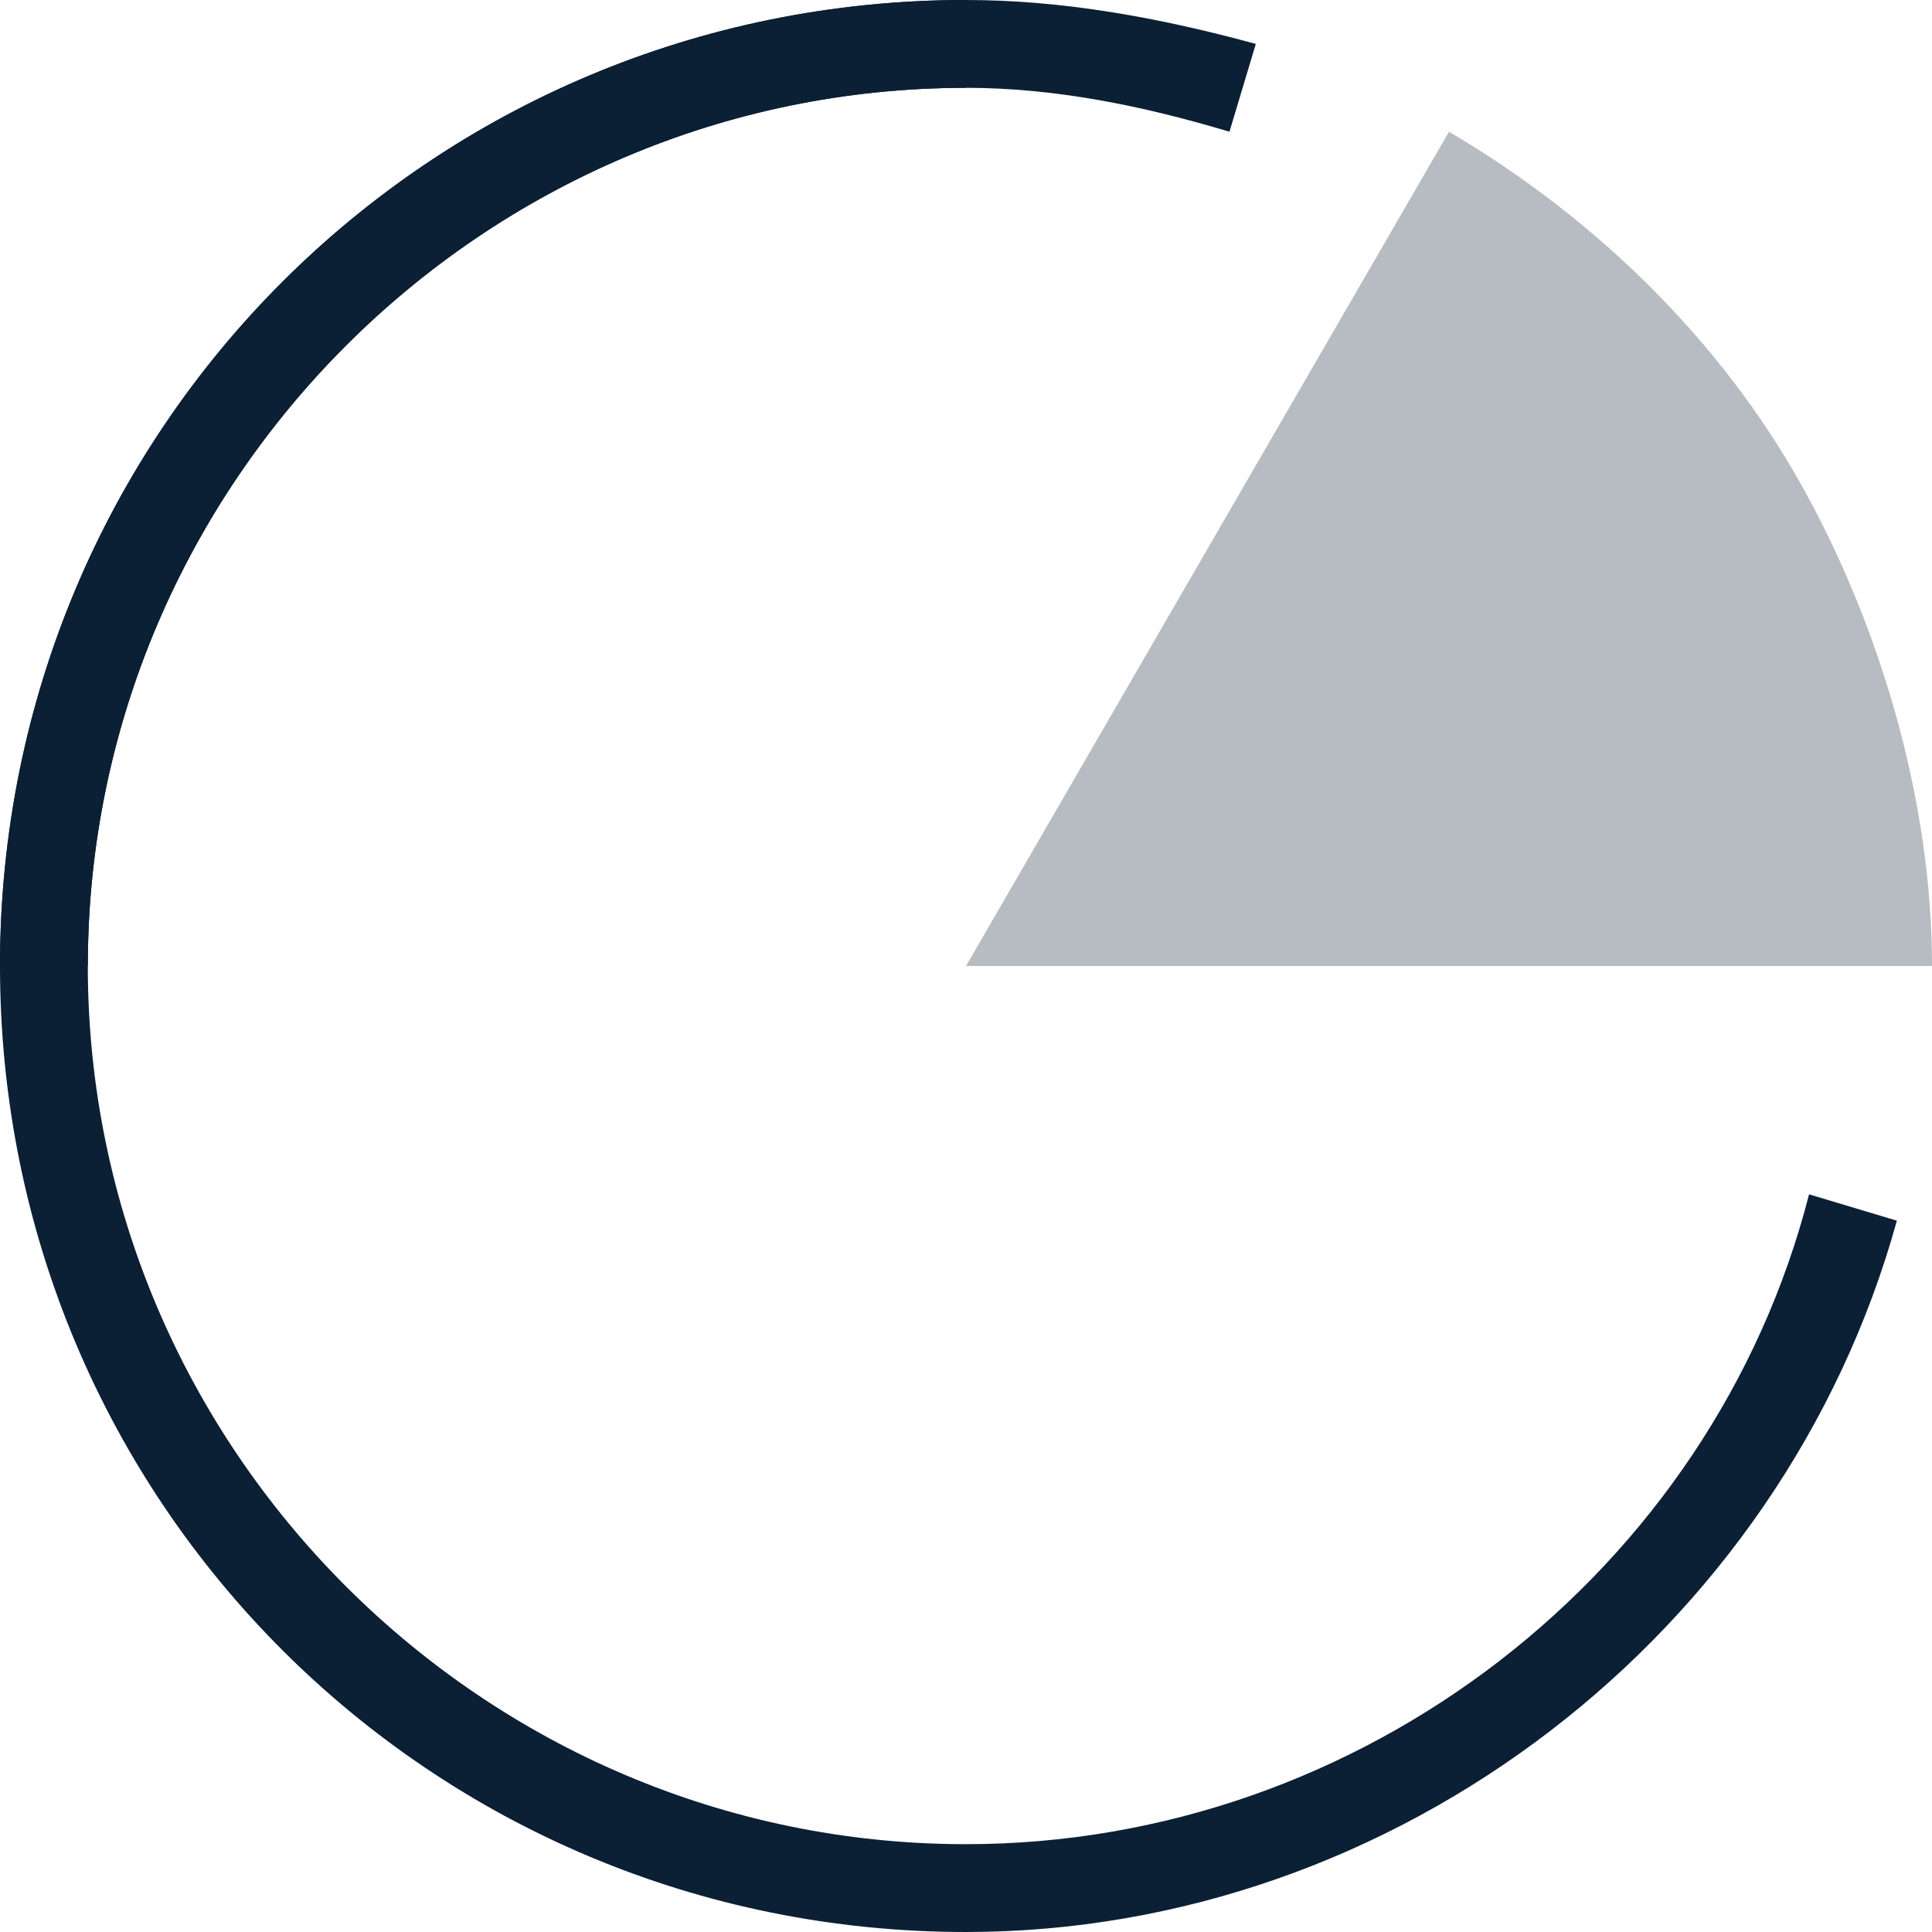 <svg xmlns="http://www.w3.org/2000/svg" width="22" height="22" viewBox="0 0 22 22"><g fill="none" fill-rule="evenodd"><path d="M-1-1h24v24H-1z"/><path fill="#0B1F35" d="M11 11l5.5-9.5c1.7 1 3.1 2.4 4 4C21.4 7.1 22 9.1 22 11H11z" opacity=".3"/><path fill="#0B1F35" d="M1 11H0C0 4.9 4.9 0 11 0v1C5.5 1 1 5.5 1 11z"/><path fill="#0B1F35" d="M11 22C4.9 22 0 17.1 0 11S4.9 0 11 0v1C5.5 1 1 5.5 1 11s4.5 10 10 10c4.5 0 8.5-3.1 9.6-7.4l1 .3C20.3 18.6 15.9 22 11 22z"/><path fill="#0B1F35" d="M14 1.5c-1-.3-2-.5-3-.5V0c1.1 0 2.2.2 3.3.5l-.3 1z"/></g></svg>
